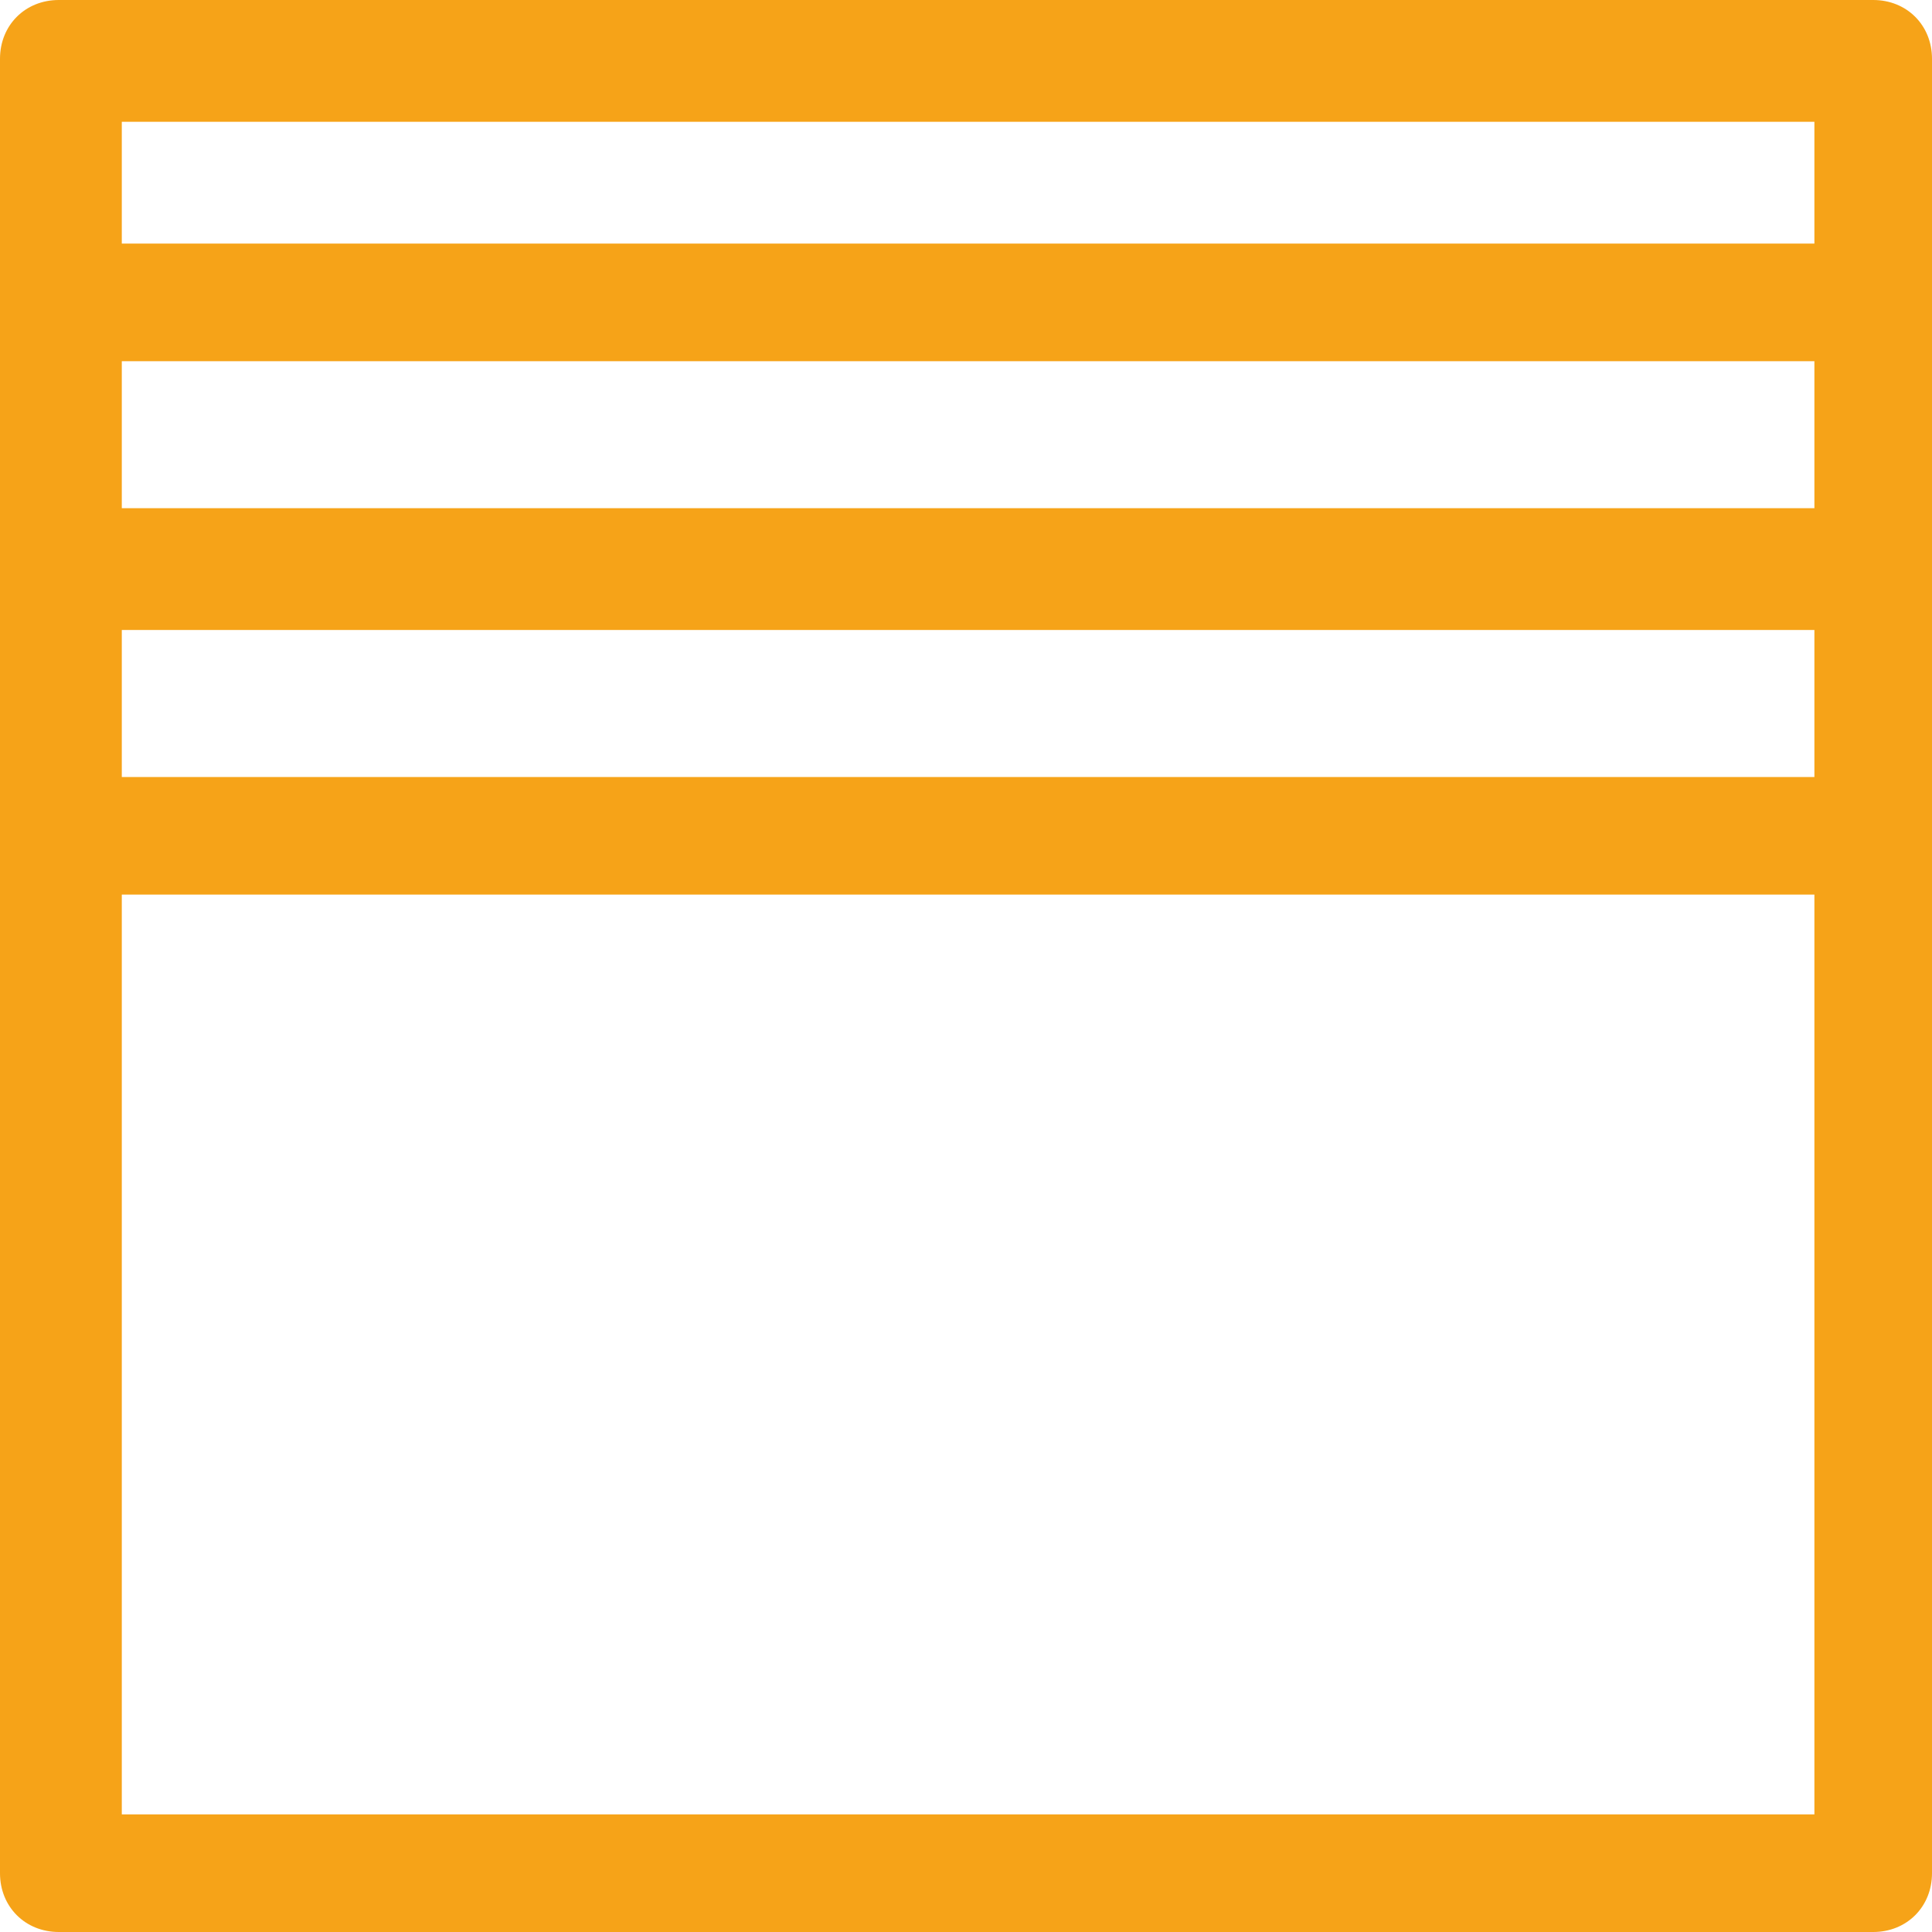 <?xml version="1.0" encoding="utf-8"?>
<!-- Generator: Adobe Illustrator 26.0.1, SVG Export Plug-In . SVG Version: 6.00 Build 0)  -->
<svg version="1.1" id="Layer_1" xmlns="http://www.w3.org/2000/svg" xmlns:xlink="http://www.w3.org/1999/xlink" x="0px" y="0px"
	 viewBox="0 0 46 46" style="enable-background:new 0 0 46 46;" xml:space="preserve">
<style type="text/css">
	.st0{fill:#F6A318;}
</style>
<path class="st0" d="M44.6,0H1.4C0.6,0,0,0.6,0,1.4l0,0v43.2C0,45.4,0.6,46,1.4,46l0,0h43.2c0.8,0,1.4-0.6,1.4-1.4l0,0V1.4
	C46,0.6,45.4,0,44.6,0z M2.9,8.6h40.3v3.5H2.9V8.6z M2.9,15h40.3v3.5H2.9V15z M43.2,2.9v2.9H2.9V2.9H43.2z M2.9,43.2V21.3h40.3v21.9
	C43.2,43.2,2.9,43.2,2.9,43.2z"/>
</svg>
